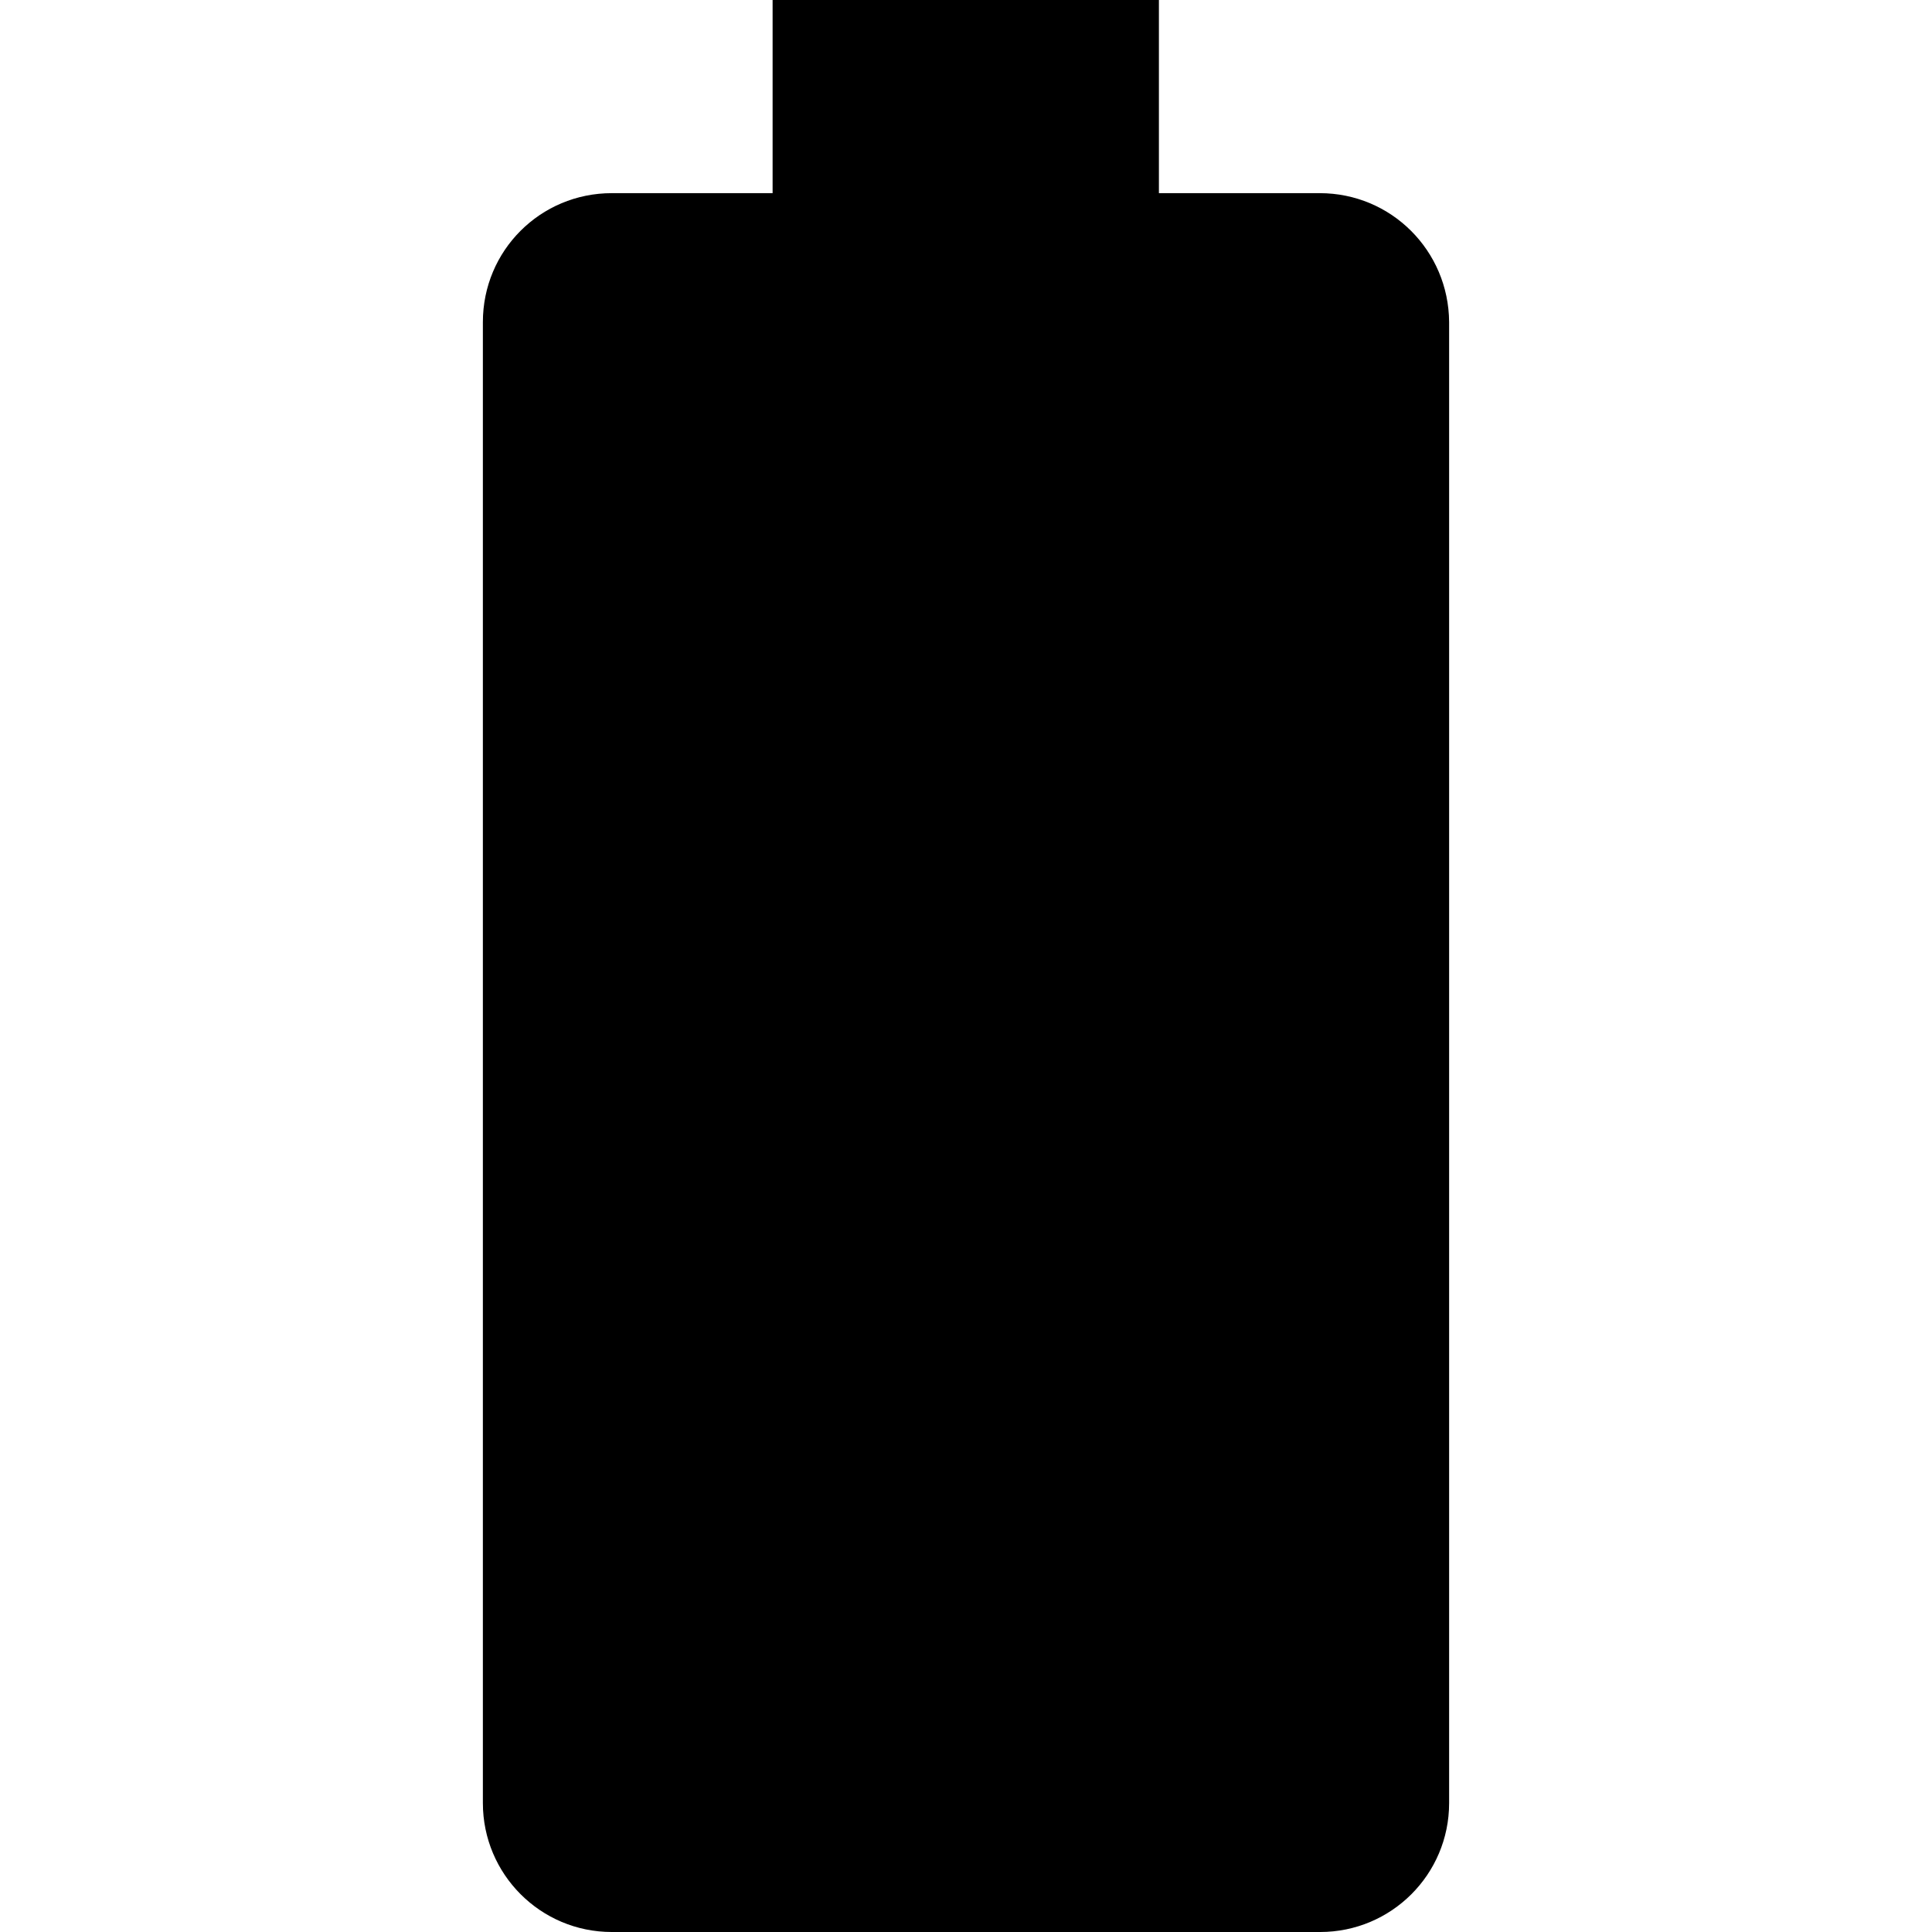 <?xml version="1.0" encoding="iso-8859-1"?>
<!-- Generator: Adobe Illustrator 19.0.0, SVG Export Plug-In . SVG Version: 6.00 Build 0)  -->
<svg xmlns="http://www.w3.org/2000/svg" xmlns:xlink="http://www.w3.org/1999/xlink" version="1.1" id="Capa_1" x="0px" y="0px" viewBox="0 0 426.773 426.773" style="enable-background:new 0 0 426.773 426.773;" xml:space="preserve">
<path d="M291.52,42.667H256V0h-85.333v42.667h-35.52c-15.787,0-28.48,12.693-28.48,28.48v327.147c0,15.68,12.693,28.48,28.48,28.48  h156.48c15.68,0,28.48-12.693,28.48-28.48V71.147C320,55.36,307.307,42.667,291.52,42.667z"/>
<g>
</g>
<g>
</g>
<g>
</g>
<g>
</g>
<g>
</g>
<g>
</g>
<g>
</g>
<g>
</g>
<g>
</g>
<g>
</g>
<g>
</g>
<g>
</g>
<g>
</g>
<g>
</g>
<g>
</g>
</svg>
